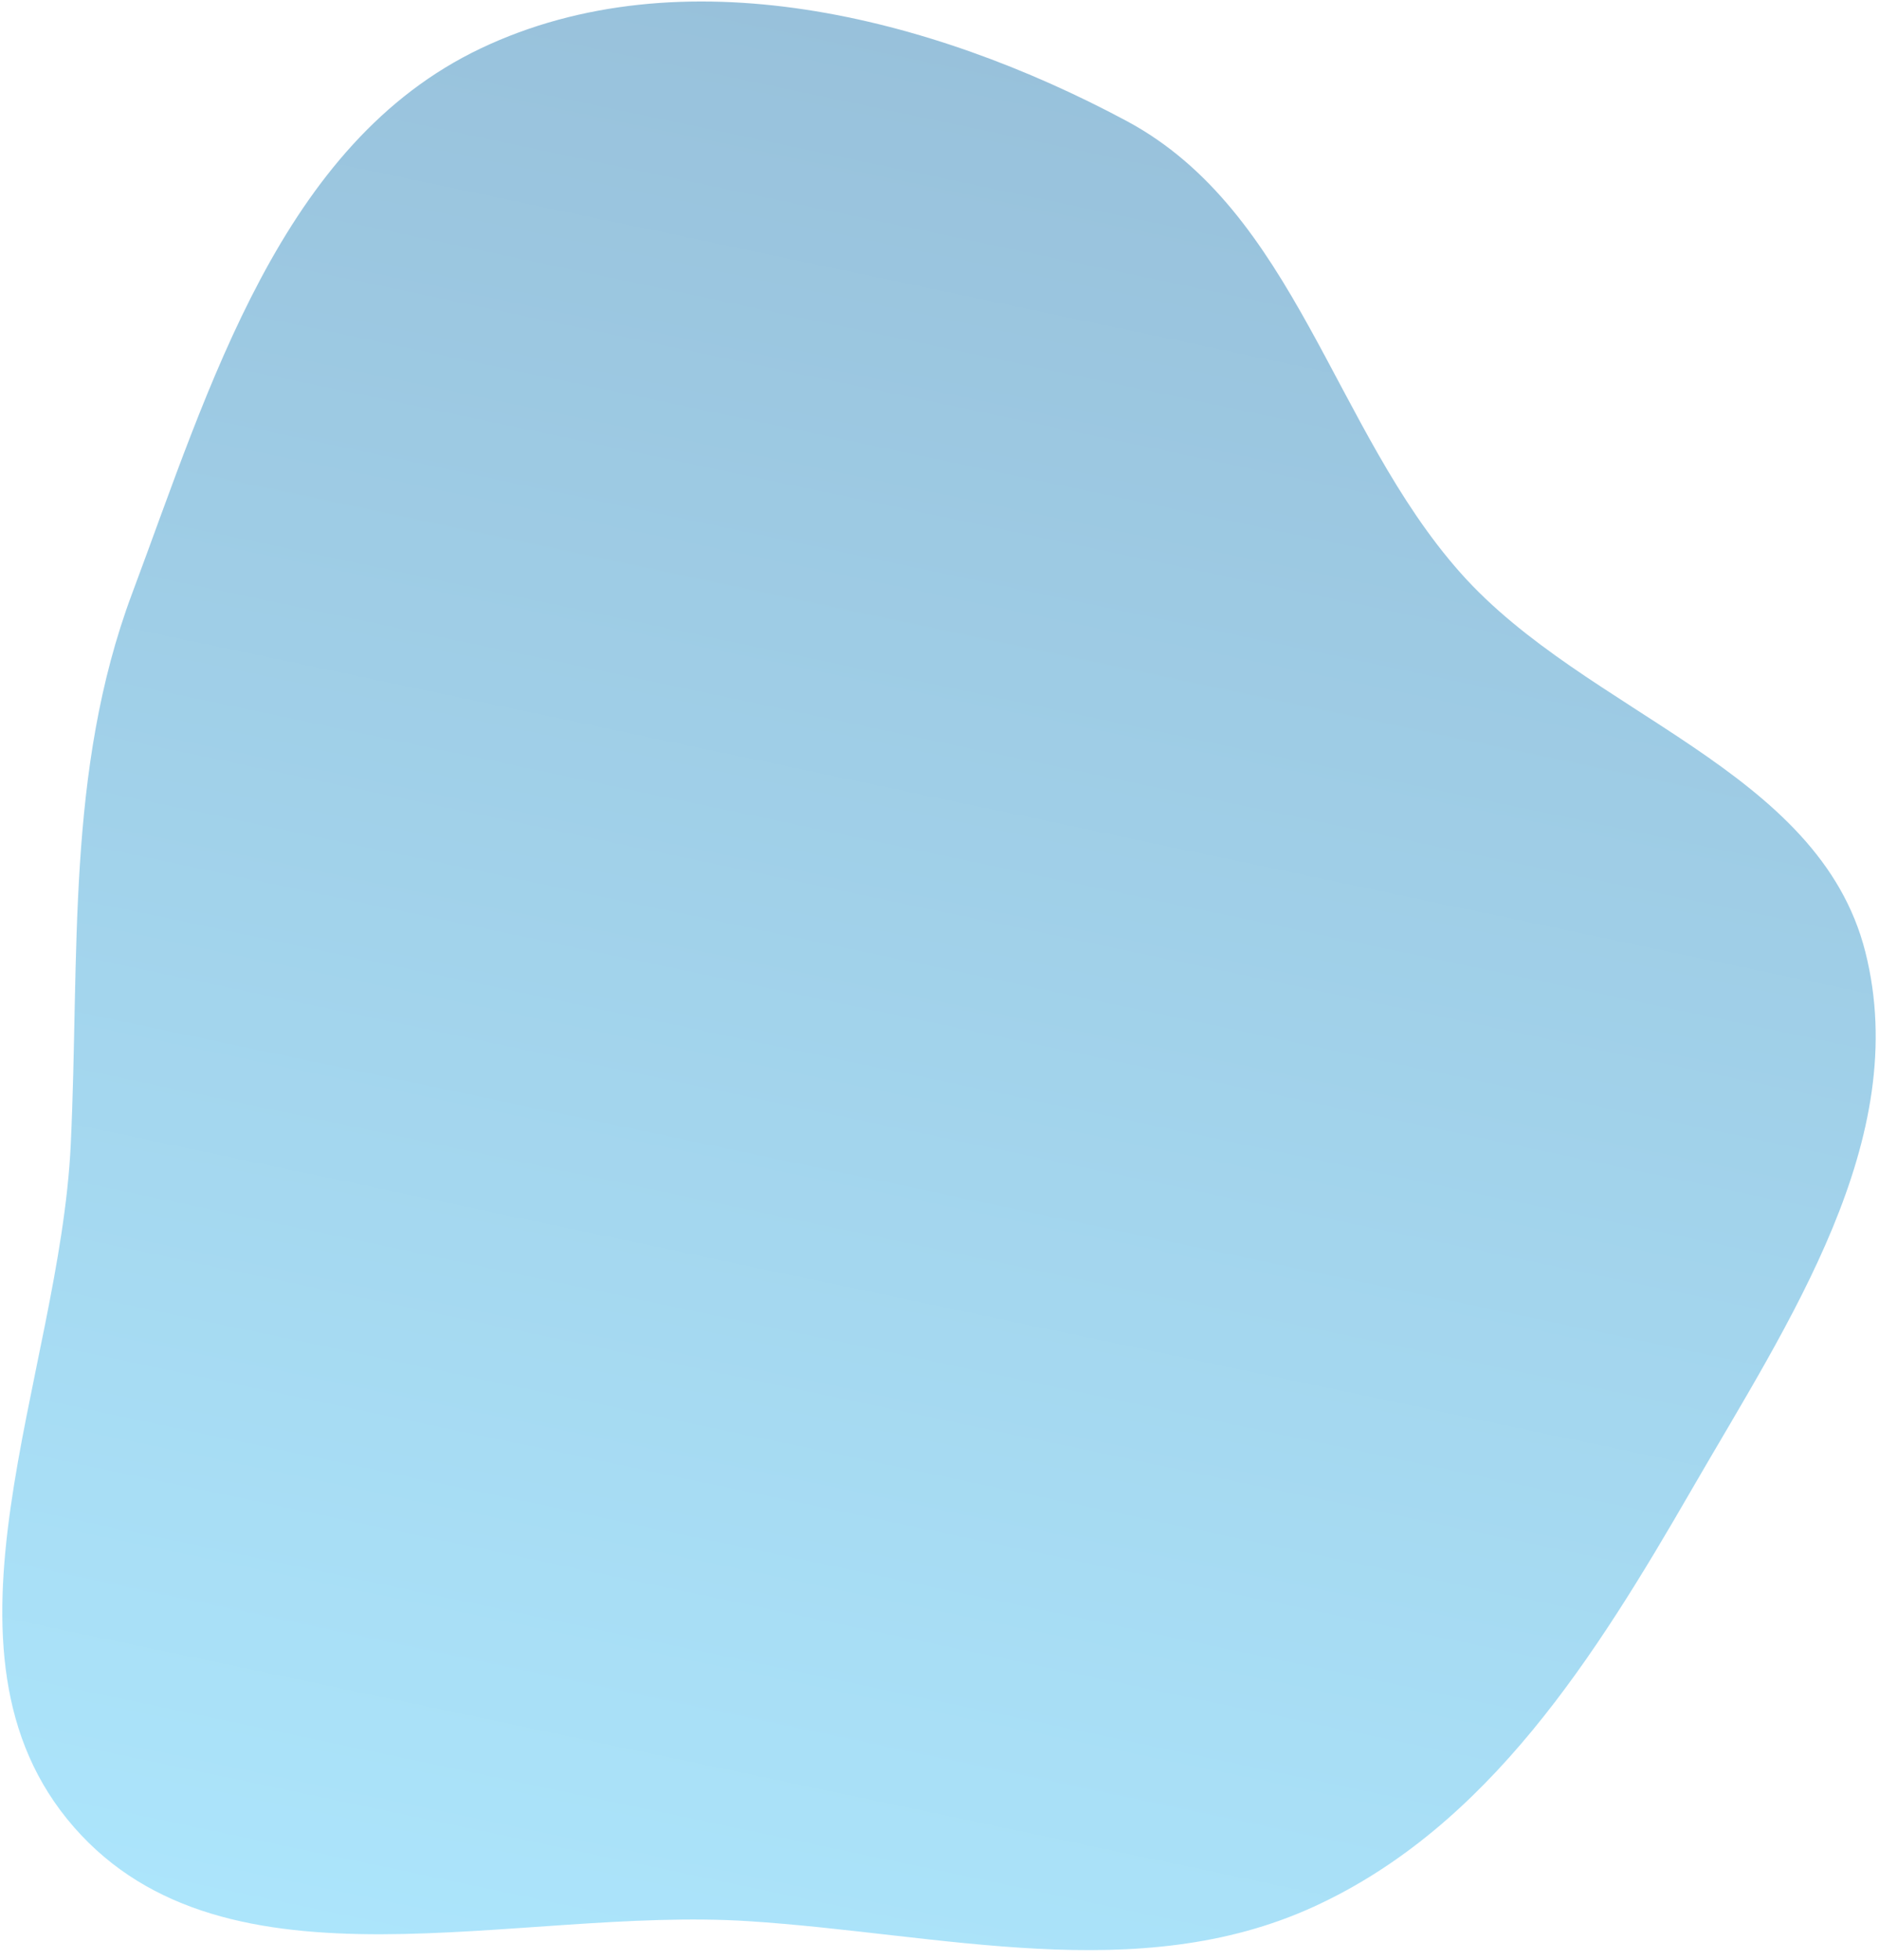 <svg width="140" height="146" viewBox="0 0 140 146" fill="none" xmlns="http://www.w3.org/2000/svg">
<path fill-rule="evenodd" clip-rule="evenodd" d="M83.929 9.005C96.551 15.762 99.32 31.99 108.832 42.686C118.209 53.23 135.529 57.232 138.983 70.909C142.5 84.841 133.25 98.482 126.061 110.923C118.89 123.335 110.933 136.052 97.893 142.019C84.797 148.012 70.124 144.022 55.749 143.099C38.449 141.988 16.894 149.146 5.501 136.087C-5.926 122.989 4.453 102.596 5.272 85.242C5.938 71.152 4.898 57.426 9.841 44.215C15.614 28.788 20.937 10.678 35.822 3.604C50.758 -3.494 69.346 1.199 83.929 9.005Z" fill="url(#paint0_linear)" fill-opacity="0.5"/>
<defs>
<linearGradient id="paint0_linear" x1="86.27" y1="6.136" x2="55.811" y2="151.074" gradientUnits="userSpaceOnUse">
<stop stop-color="#3284B8"/>
<stop offset="1" stop-color="#5ACCF9"/>
</linearGradient>
</defs>
</svg>
